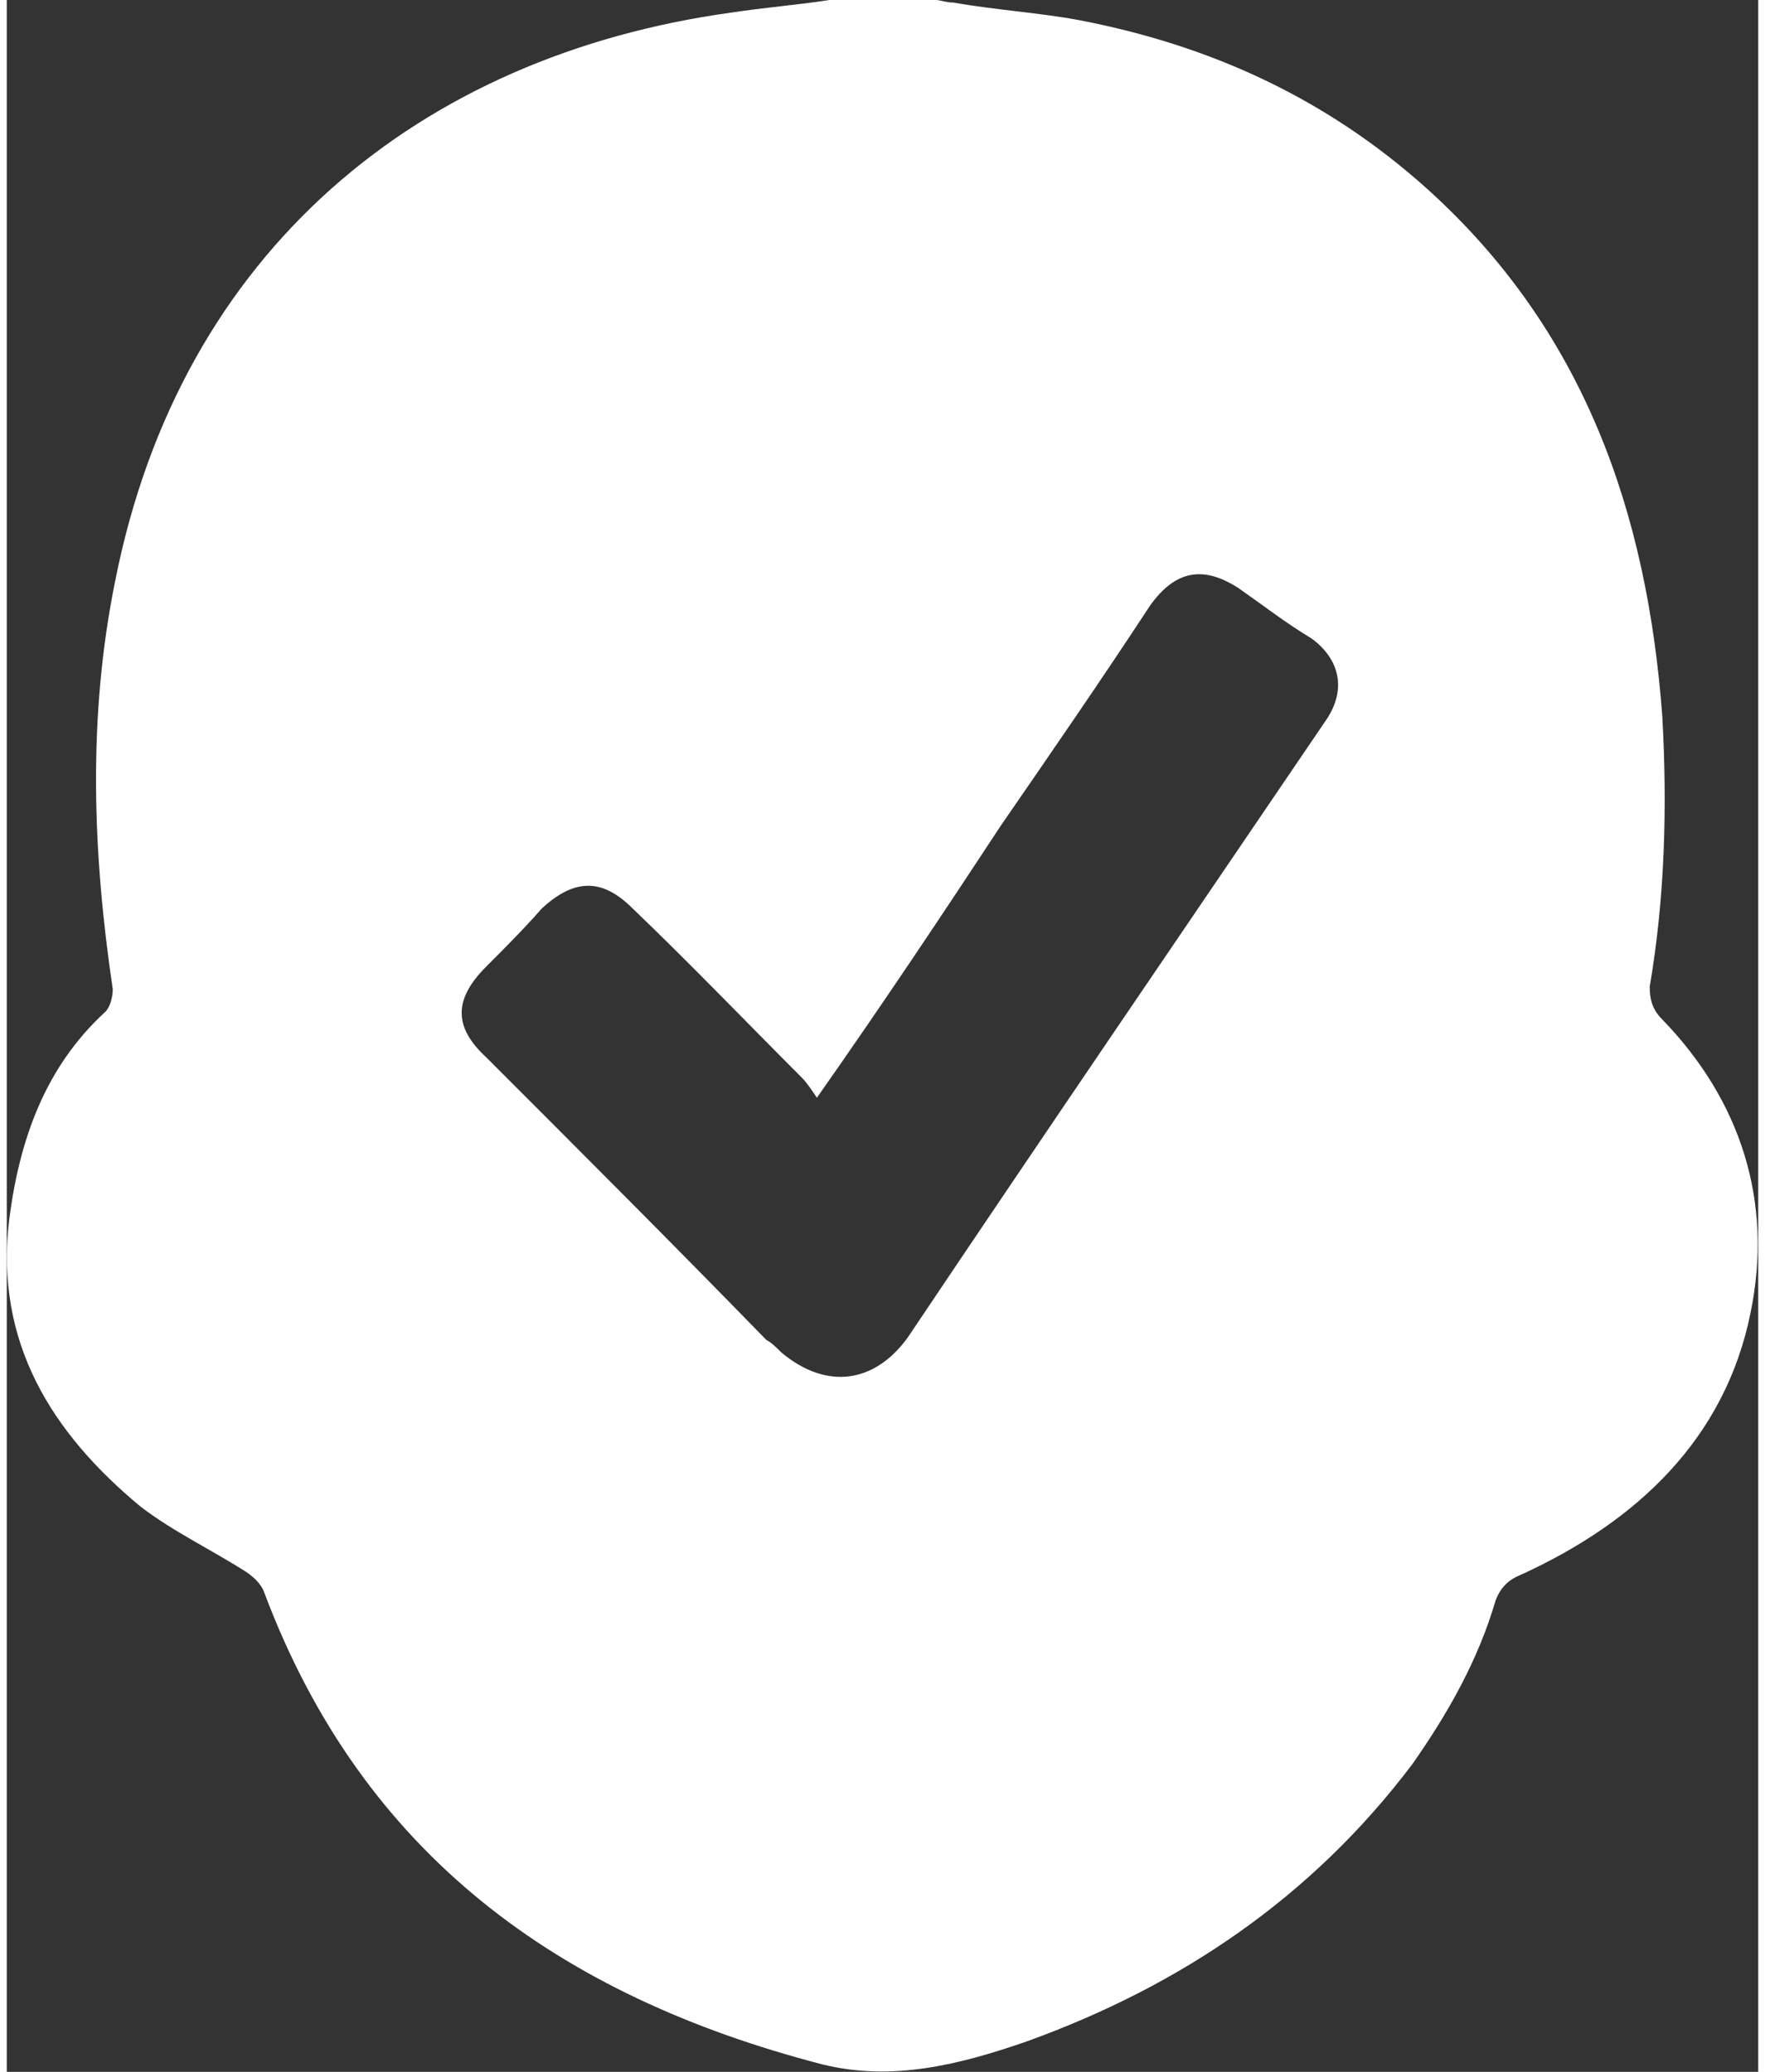 <?xml version="1.0" encoding="UTF-8"?>
<!DOCTYPE svg PUBLIC "-//W3C//DTD SVG 1.1//EN" "http://www.w3.org/Graphics/SVG/1.1/DTD/svg11.dtd">
<!-- Creator: CorelDRAW 2017 -->
<svg xmlns="http://www.w3.org/2000/svg" xml:space="preserve" width="69px" height="81px" version="1.1" style="shape-rendering:geometricPrecision; text-rendering:geometricPrecision; image-rendering:optimizeQuality; fill-rule:evenodd; clip-rule:evenodd"
viewBox="0 0 6940 8210"
 xmlns:xlink="http://www.w3.org/1999/xlink">
 <rect x="0" y="0" width="6940" height="8210" fill="#333333" stroke="none"/>
 <defs>
  <style type="text/css">
   <![CDATA[
    .fil0 {fill:#FFFFFF}
   ]]>
  </style>
 </defs>
 <g id="Camada_x0020_1">
  <g>
   <path class="fil0" d="M3260 0l420 0c20,0 40,10 70,10 170,30 340,40 500,70 520,100 980,310 1380,670 620,560 870,1280 930,2090 20,360 10,720 -50,1070 0,50 10,90 50,130 310,320 440,720 350,1160 -100,500 -450,830 -910,1040 -50,20 -80,50 -100,100 -70,240 -190,450 -330,650 -400,530 -920,880 -1530,1100 -260,90 -530,160 -810,90 -1040,-270 -1820,-830 -2210,-1870 -10,-30 -40,-60 -70,-80 -140,-90 -290,-160 -420,-260 -350,-290 -580,-650 -520,-1140 40,-310 140,-600 380,-820 20,-20 30,-60 30,-90 -80,-540 -100,-1080 10,-1620 260,-1310 1210,-2080 2440,-2250 130,-20 260,-30 390,-50l0 0zm-50 4350c-20,-30 -40,-60 -60,-80 -220,-220 -440,-450 -670,-670 -120,-120 -230,-120 -360,0 -70,80 -150,160 -220,230 -130,130 -130,240 0,360 370,370 740,740 1110,1120 20,10 40,30 60,50 180,150 370,120 500,-60 550,-820 1110,-1640 1660,-2450 80,-120 50,-240 -60,-320 -100,-60 -190,-130 -290,-200 -140,-90 -250,-70 -350,70 -190,290 -390,580 -590,870 -230,350 -470,710 -730,1080z"/>
  </g>
 </g>
</svg>
